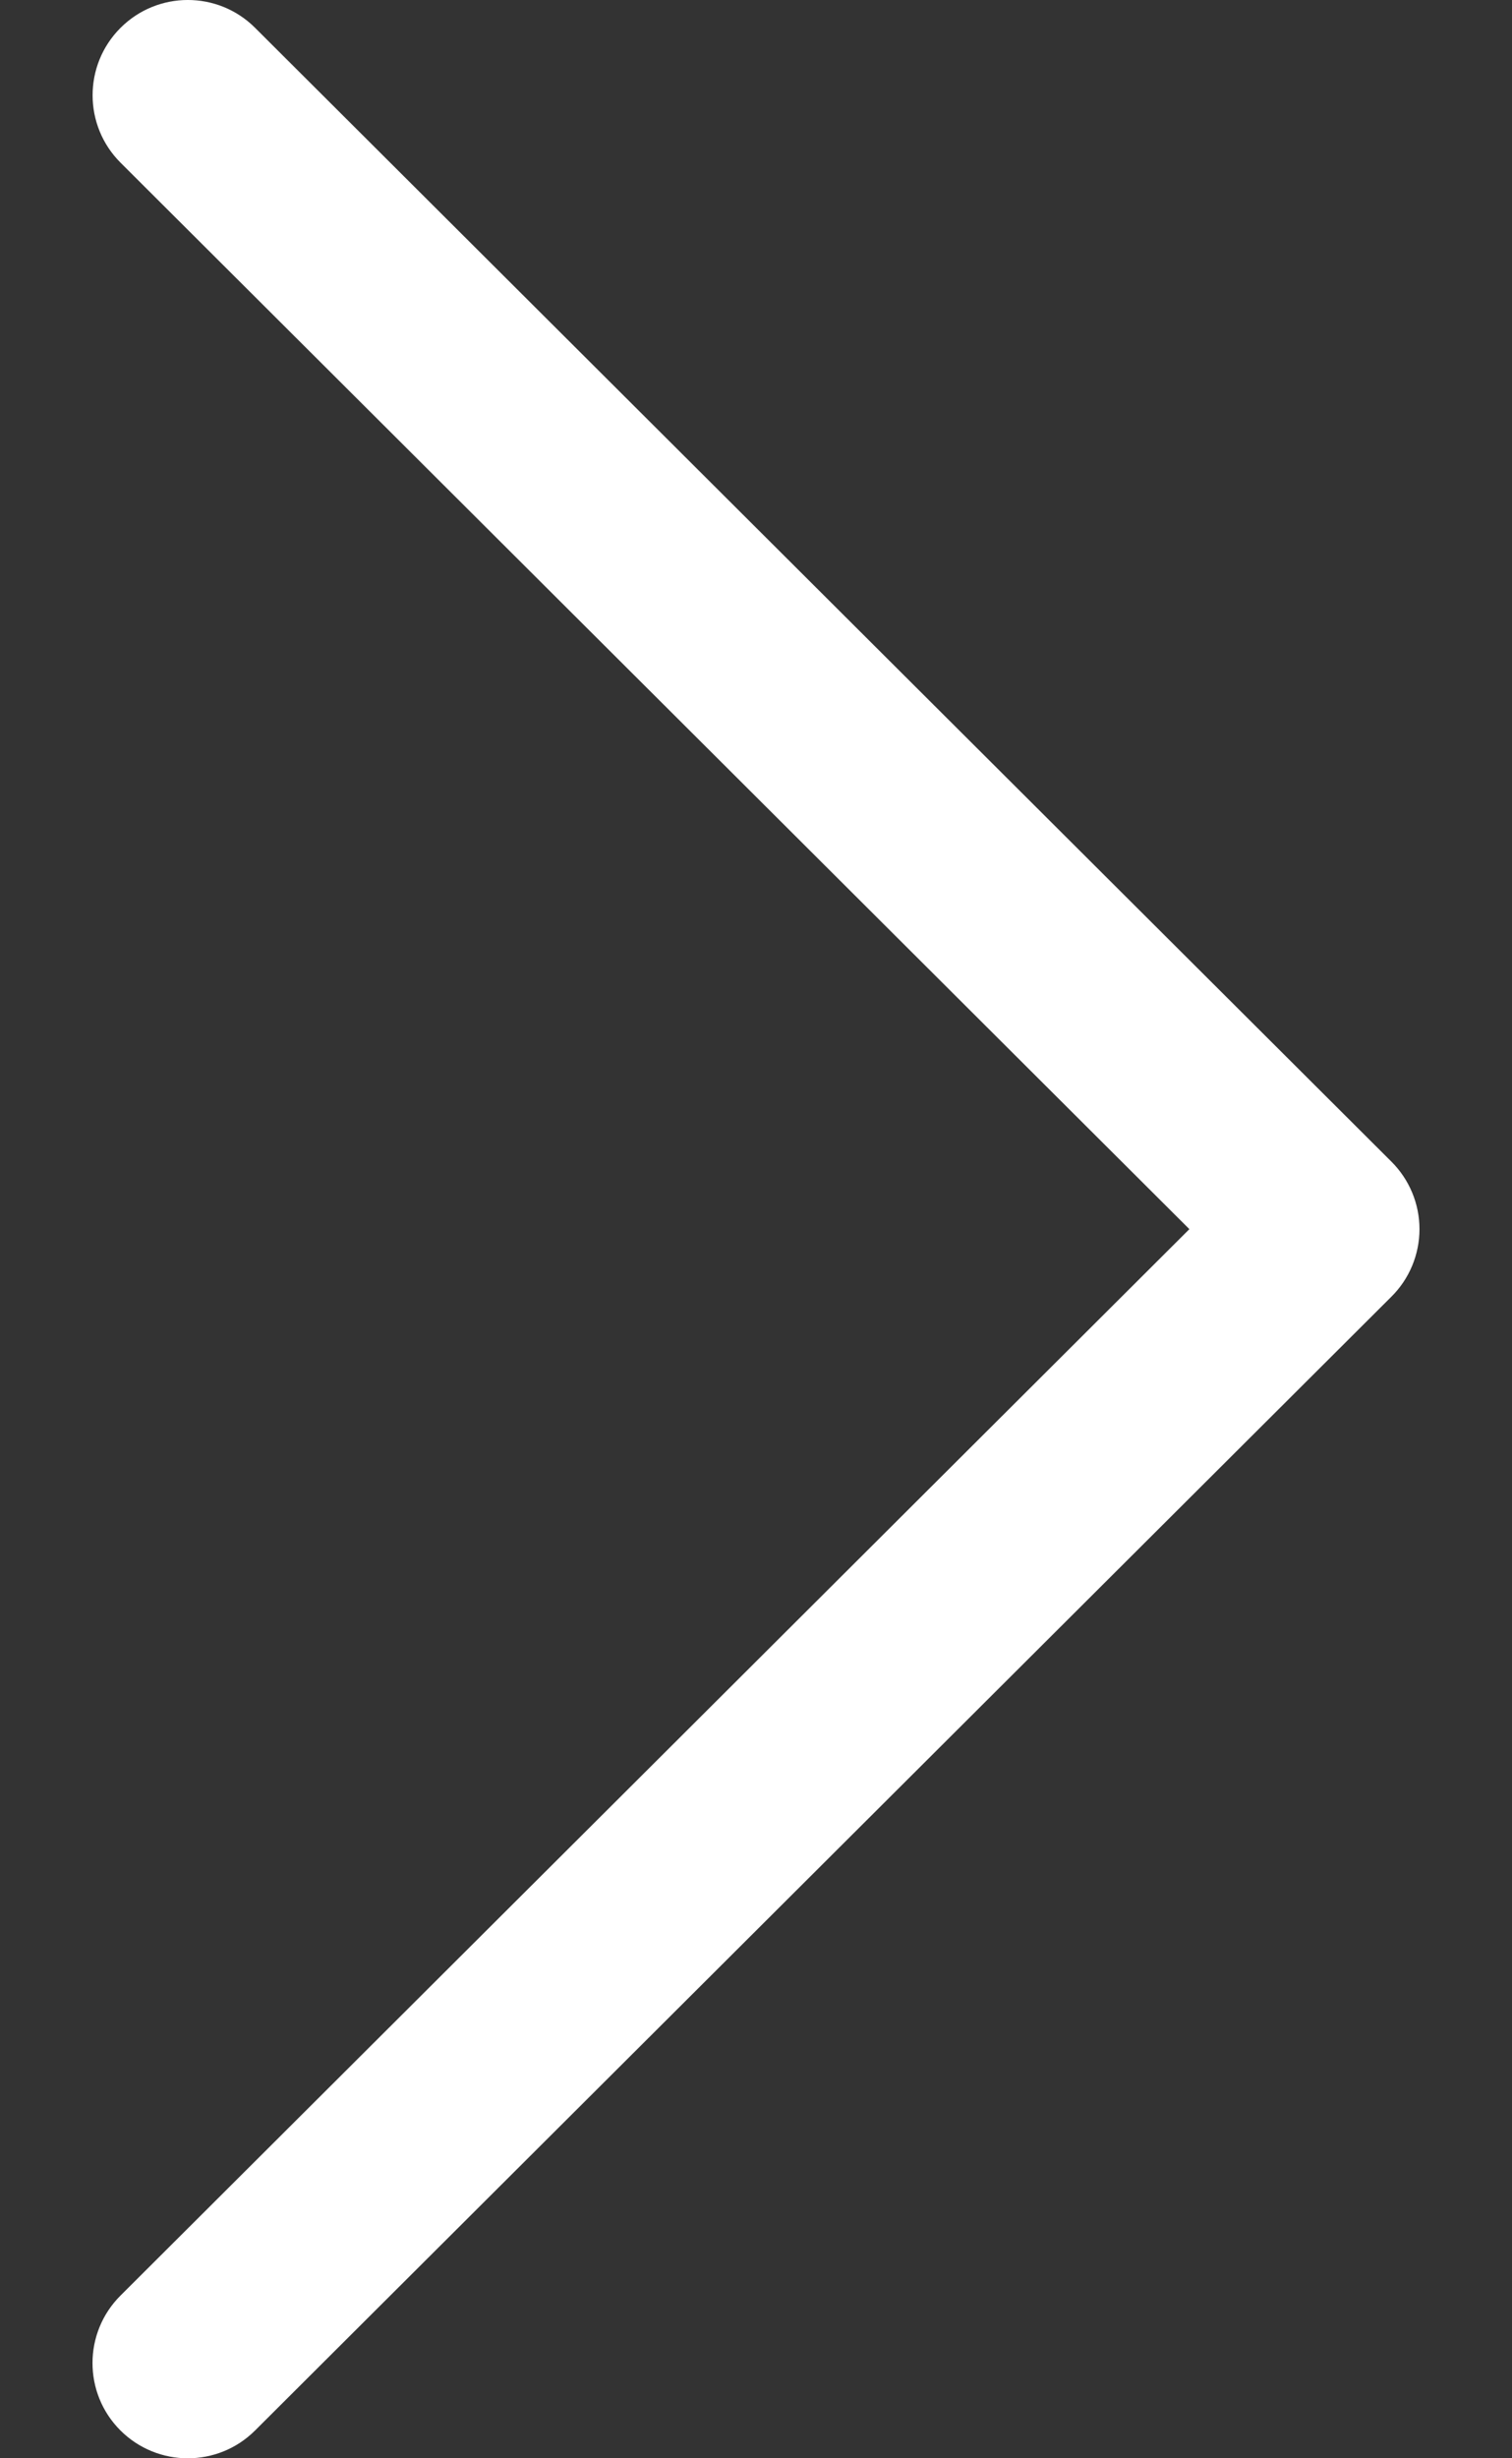 <svg width="16" height="26" viewBox="0 0 16 26" fill="none" xmlns="http://www.w3.org/2000/svg">
<rect x="0" y="0" width="16" height="26" fill="#333333" stroke="none"/>
<path d="M14.725 12.287L2.699 0.294C2.305 -0.099 1.667 -0.098 1.274 0.296C0.881 0.69 0.882 1.328 1.276 1.721L12.586 13L1.275 24.279C0.881 24.672 0.88 25.31 1.273 25.704C1.47 25.901 1.729 26 1.987 26C2.245 26 2.502 25.902 2.699 25.706L14.725 13.713C14.914 13.525 15.021 13.268 15.021 13C15.021 12.732 14.914 12.476 14.725 12.287Z" fill="white"/>
</svg>
